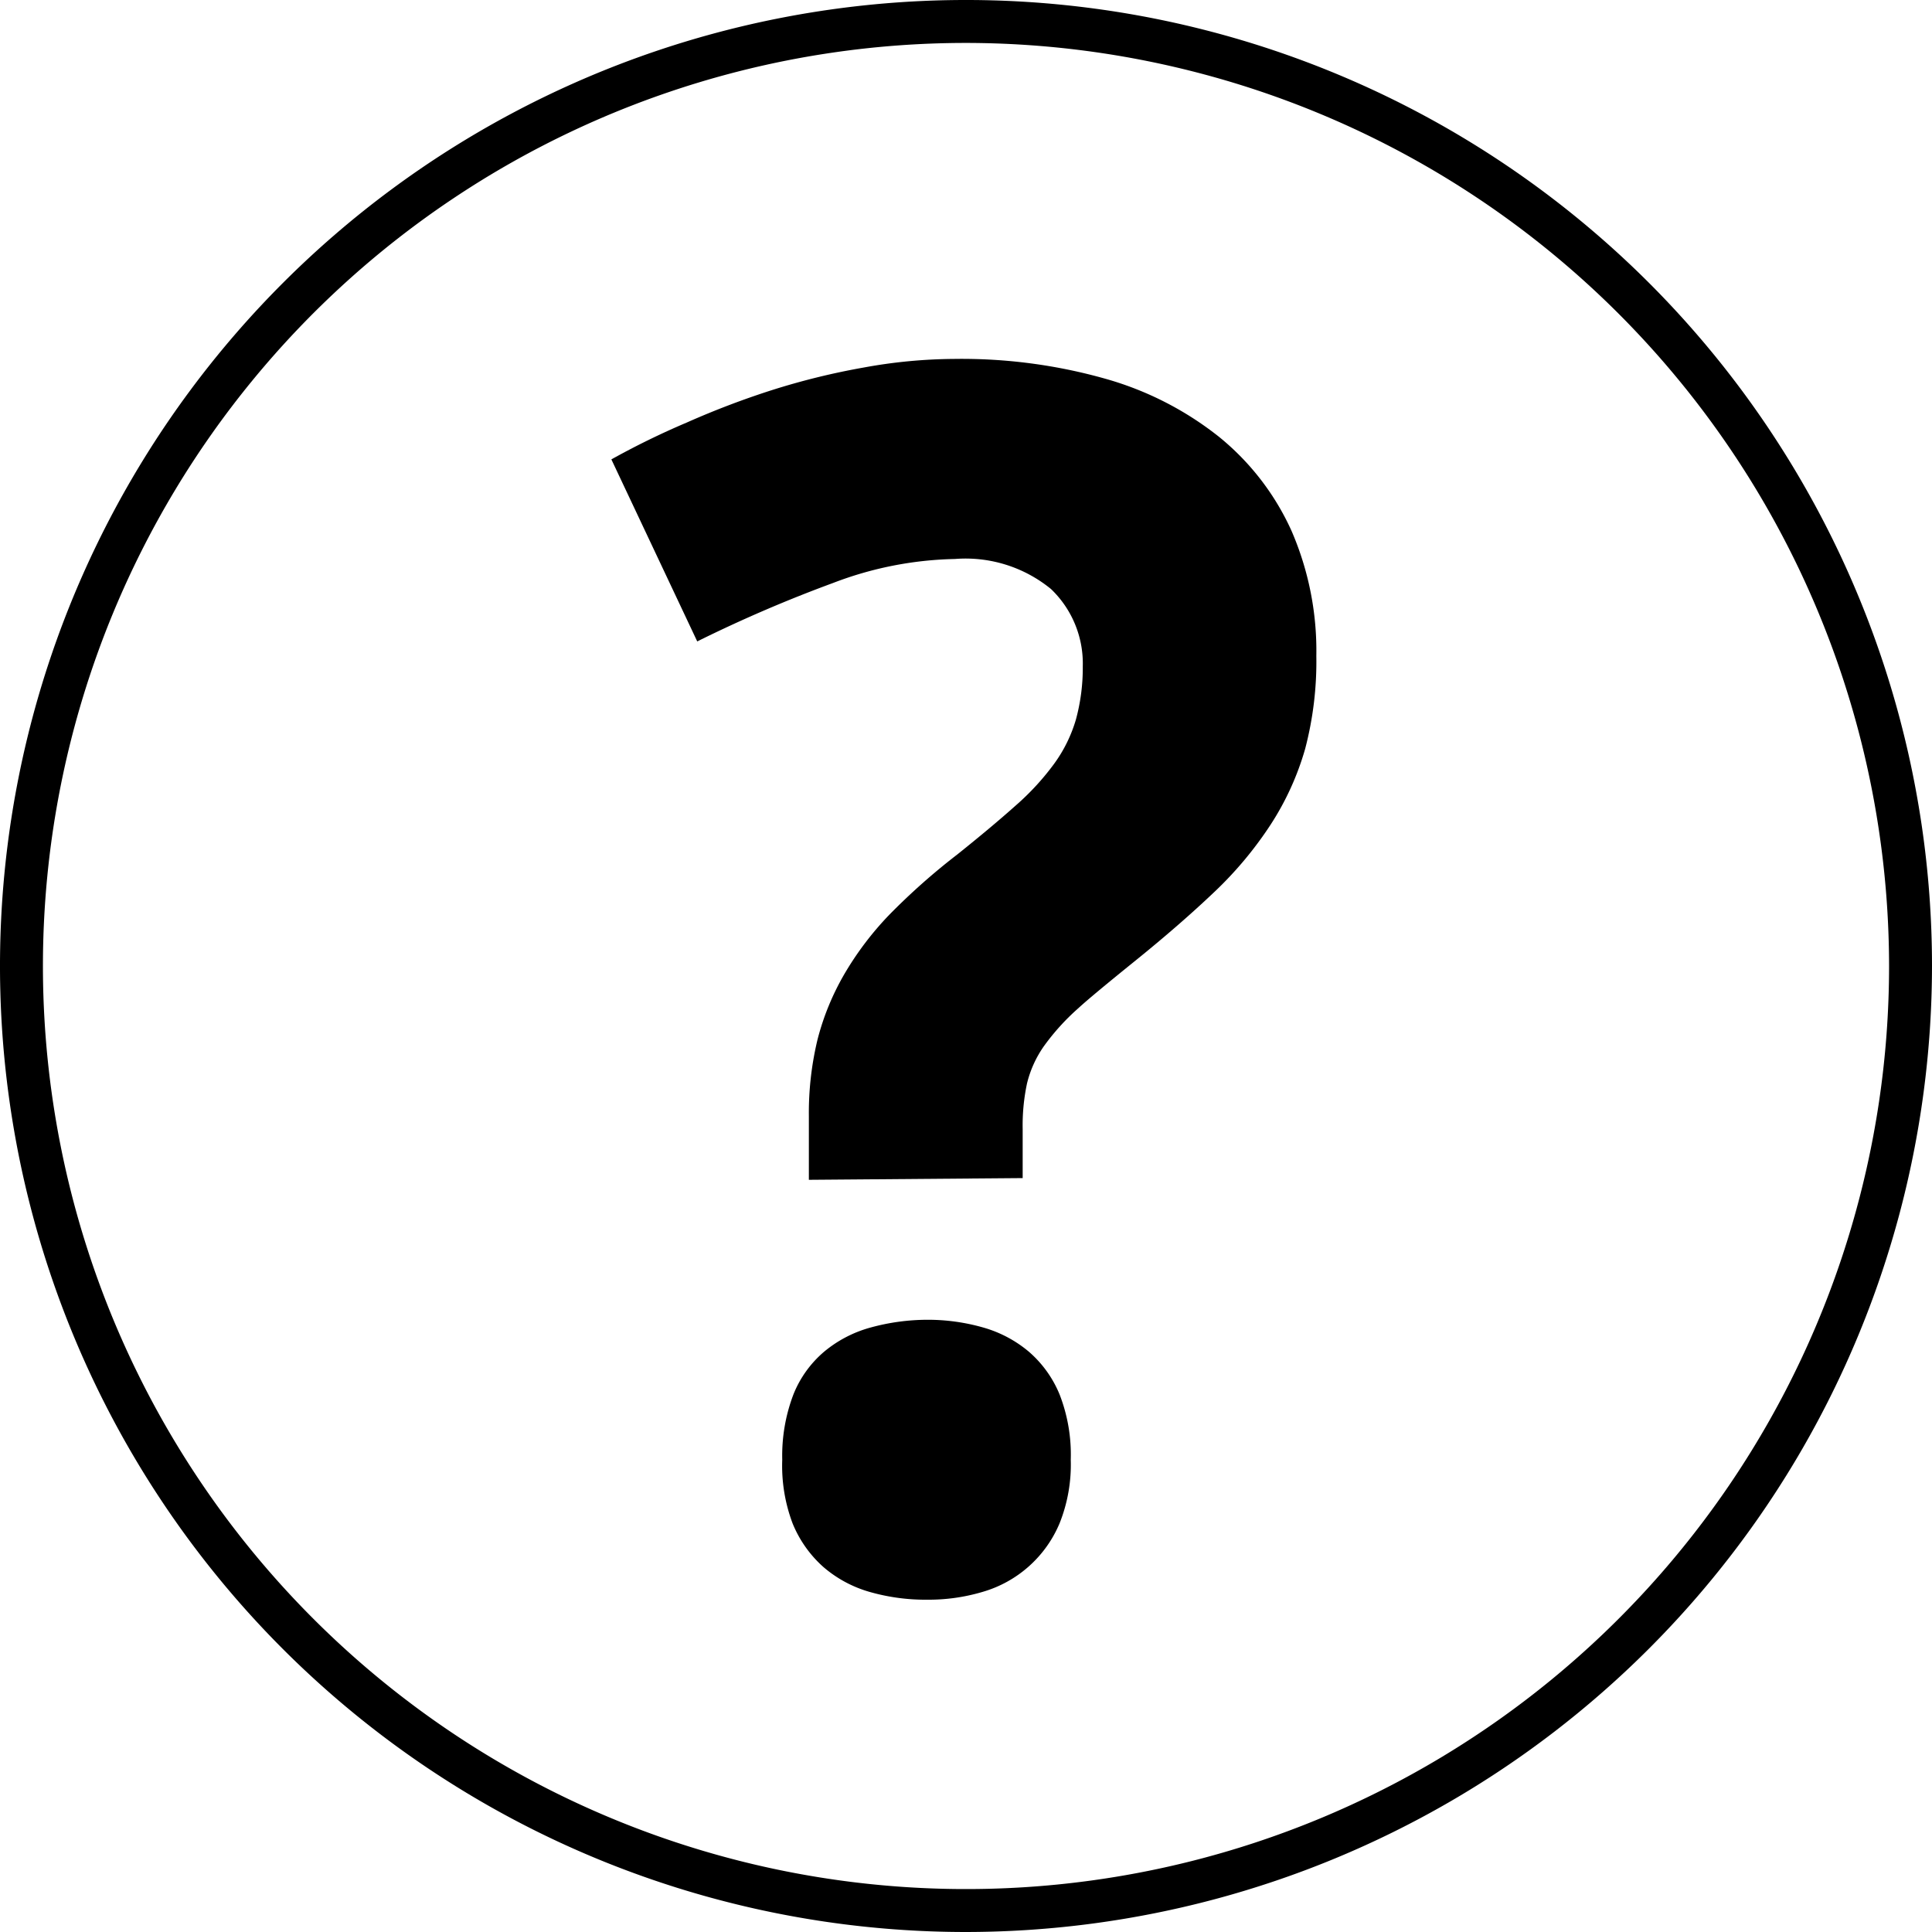 <svg xmlns="http://www.w3.org/2000/svg" viewBox="0 0 22.5 22.5" width="100%" height="100%"><title>help</title><g id="Layer_2" data-name="Layer 2"><g id="Layer_1-2" data-name="Layer 1"><path d="M9.42,13.74V13a3.65,3.65,0,0,1,.1-.89,3,3,0,0,1,.31-.76,3.65,3.65,0,0,1,.53-.7,7.65,7.65,0,0,1,.79-.7q.4-.32.68-.57a3,3,0,0,0,.45-.49,1.67,1.67,0,0,0,.25-.51,2.29,2.29,0,0,0,.08-.62,1.2,1.2,0,0,0-.37-.9,1.57,1.57,0,0,0-1.12-.35,4.18,4.18,0,0,0-1.42.28,16,16,0,0,0-1.58.68l-1-2.12A9.22,9.22,0,0,1,8,4.92a9.85,9.85,0,0,1,1-.38,8.3,8.3,0,0,1,1.06-.26,6,6,0,0,1,1.05-.1,6.15,6.15,0,0,1,1.76.23,3.77,3.77,0,0,1,1.33.68,3,3,0,0,1,.84,1.09,3.51,3.51,0,0,1,.29,1.46,4,4,0,0,1-.13,1.08,3.26,3.26,0,0,1-.4.88,4.37,4.37,0,0,1-.66.79q-.4.38-.92.8t-.66.55a2.67,2.67,0,0,0-.4.44,1.28,1.28,0,0,0-.2.44,2.35,2.35,0,0,0-.05.53v.57ZM9.11,17a2,2,0,0,1,.13-.76,1.27,1.27,0,0,1,.36-.5,1.43,1.43,0,0,1,.54-.28,2.51,2.51,0,0,1,.67-.09,2.34,2.34,0,0,1,.64.09,1.43,1.43,0,0,1,.53.28,1.32,1.32,0,0,1,.36.5,1.93,1.93,0,0,1,.13.76,1.84,1.84,0,0,1-.13.74,1.39,1.39,0,0,1-.9.8,2.2,2.2,0,0,1-.64.09,2.36,2.36,0,0,1-.67-.09,1.42,1.42,0,0,1-.54-.29,1.37,1.37,0,0,1-.36-.51A1.9,1.9,0,0,1,9.11,17Z"/><path  d="M11.25,22.5A11.25,11.25,0,1,1,22.5,11.25,11.26,11.26,0,0,1,11.25,22.5Zm0-22A10.75,10.75,0,1,0,22,11.25,10.76,10.76,0,0,0,11.25.5Z"/></g></g></svg>
